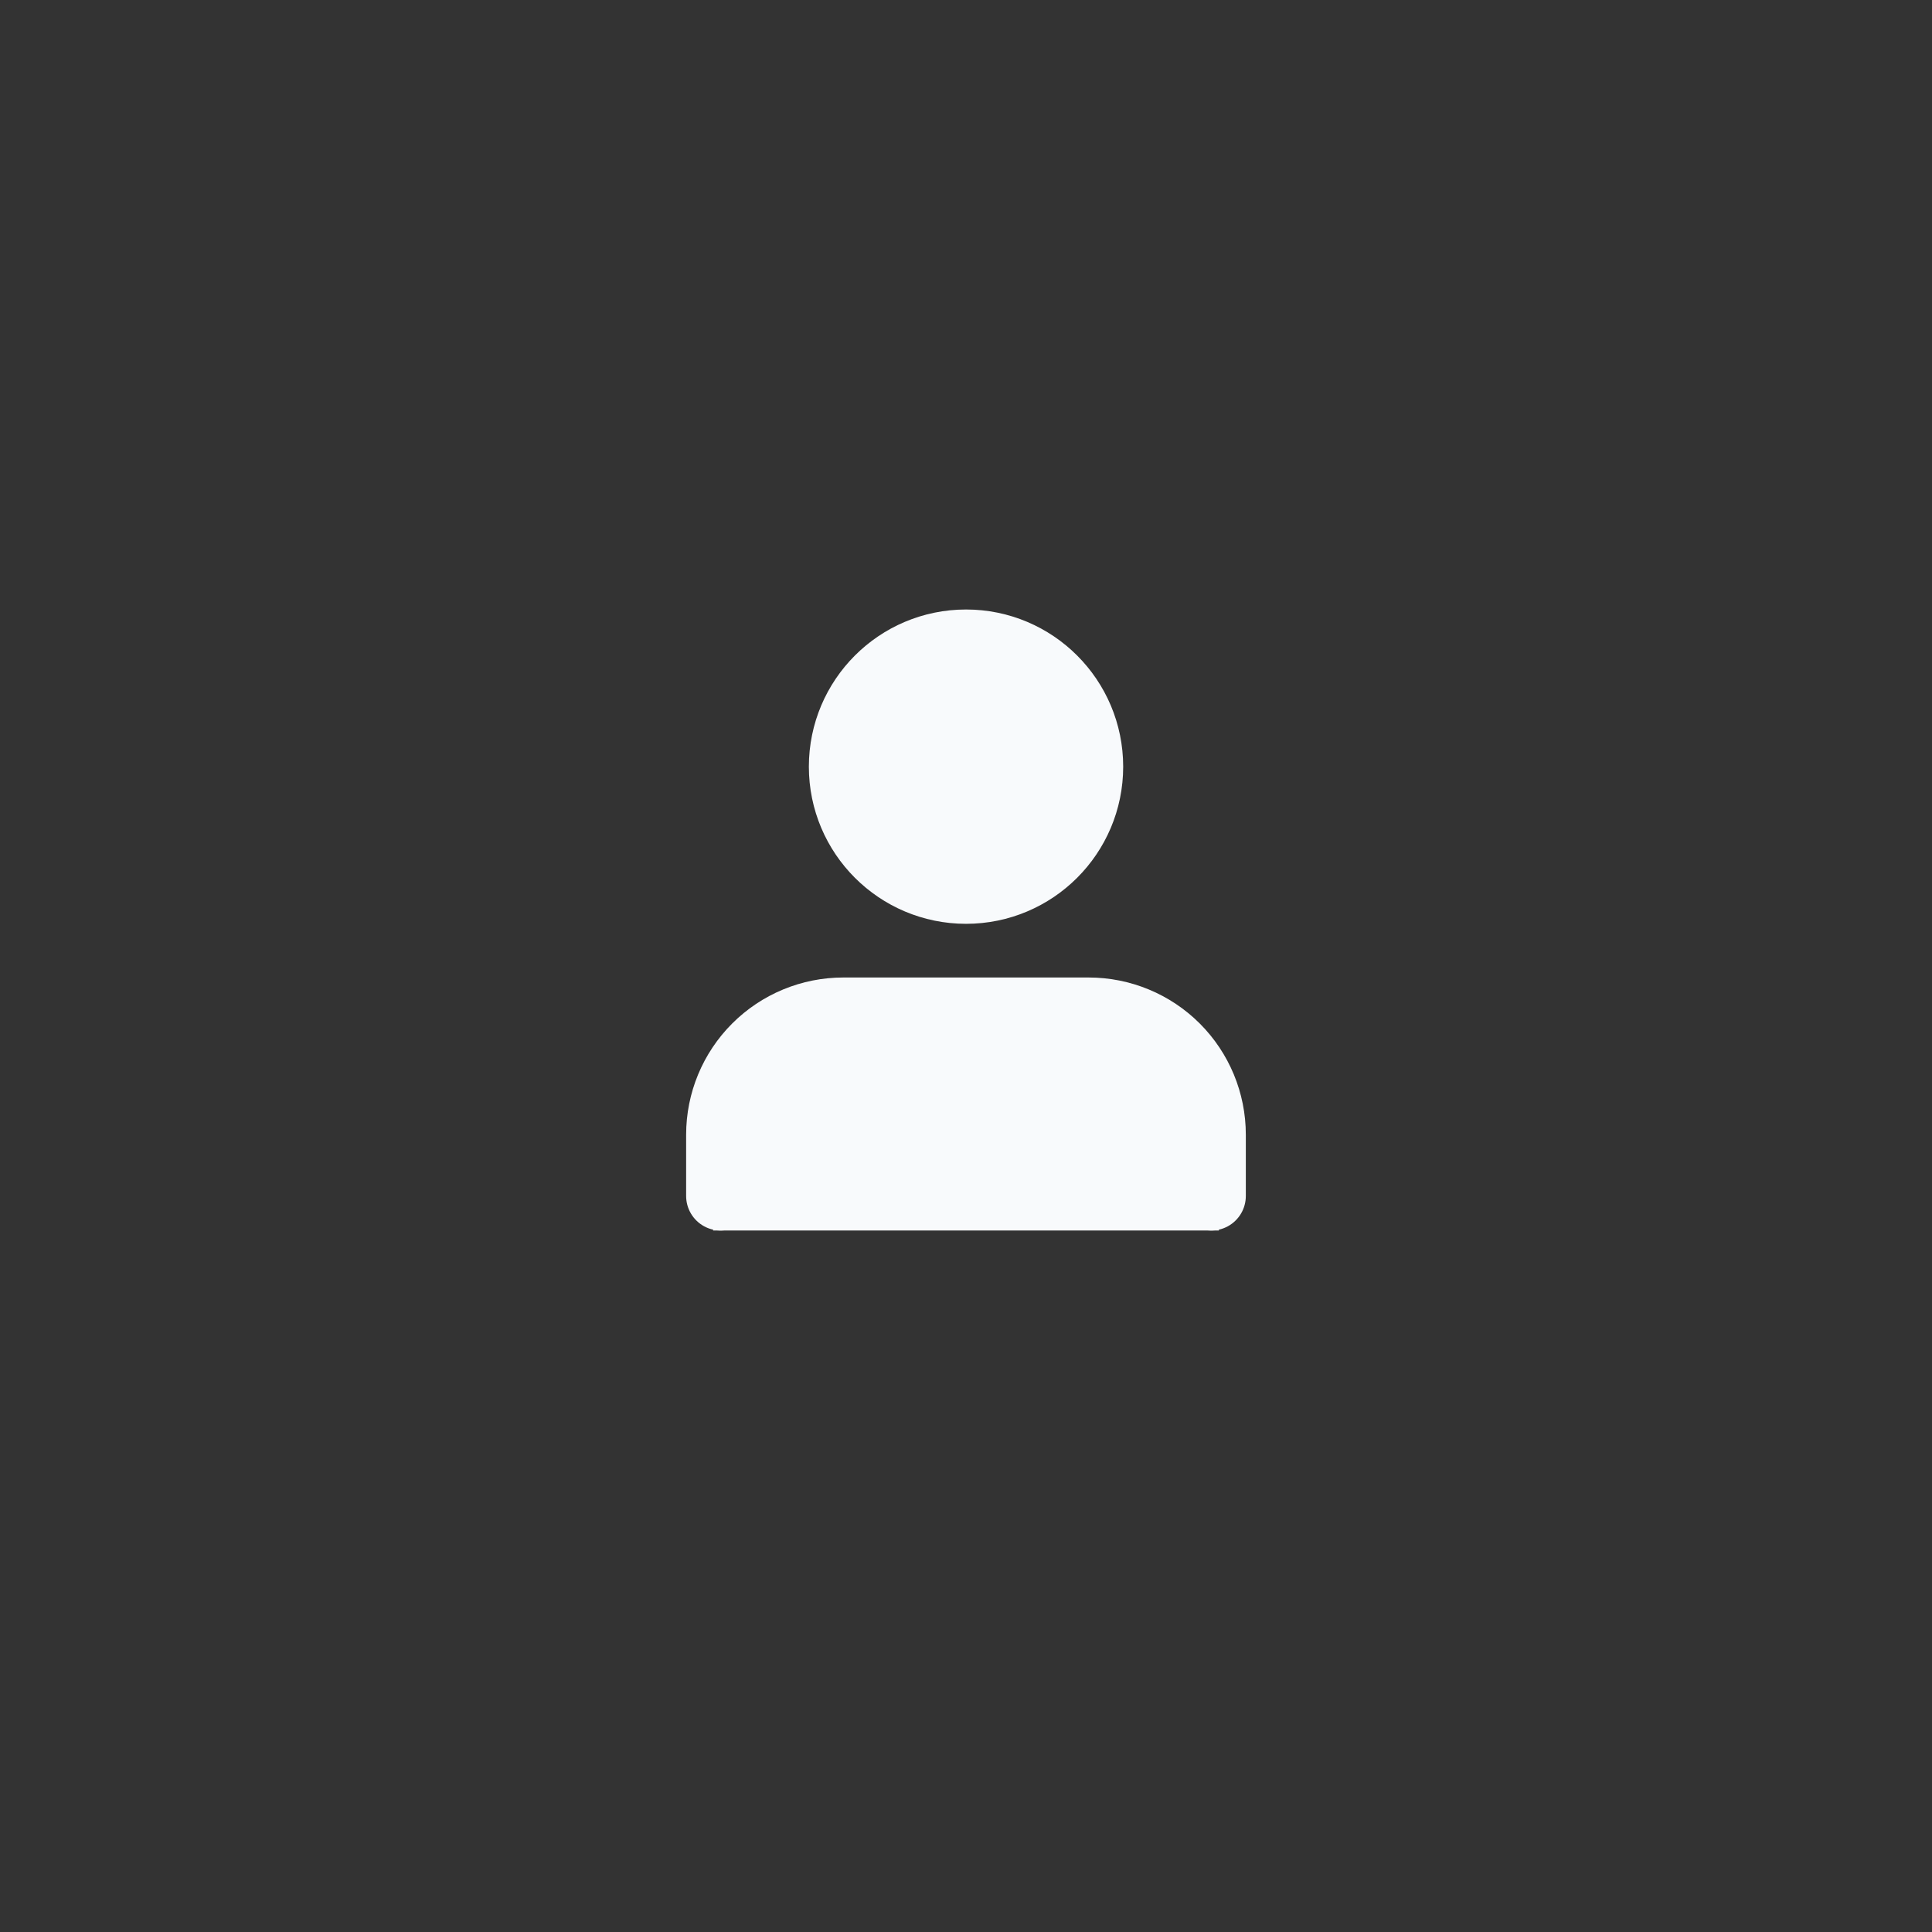 <svg width="42" height="42" viewBox="0 0 42 42" fill="none" xmlns="http://www.w3.org/2000/svg">
<rect x="0" y="0" width="42" height="42" fill="#333333" stroke="none"/>
<path d="M26.333 26V24.667C26.333 23.959 26.052 23.281 25.552 22.781C25.052 22.281 24.373 22 23.666 22H18.333C17.625 22 16.947 22.281 16.447 22.781C15.947 23.281 15.666 23.959 15.666 24.667V26" stroke="#F8FAFC" stroke-width="1.5" stroke-linecap="round" stroke-linejoin="round"/>
<path d="M21.001 19.333C22.473 19.333 23.667 18.139 23.667 16.667C23.667 15.194 22.473 14 21.001 14C19.528 14 18.334 15.194 18.334 16.667C18.334 18.139 19.528 19.333 21.001 19.333Z" stroke="#F8FAFC" stroke-width="1.5" stroke-linecap="round" stroke-linejoin="round"/>
<circle cx="21.5" cy="16.5" r="2.5" fill="#F8FAFC"/>
<path d="M17 22H25L26.5 26.75H15.5L17 22Z" fill="#F8FAFC"/>
</svg>
